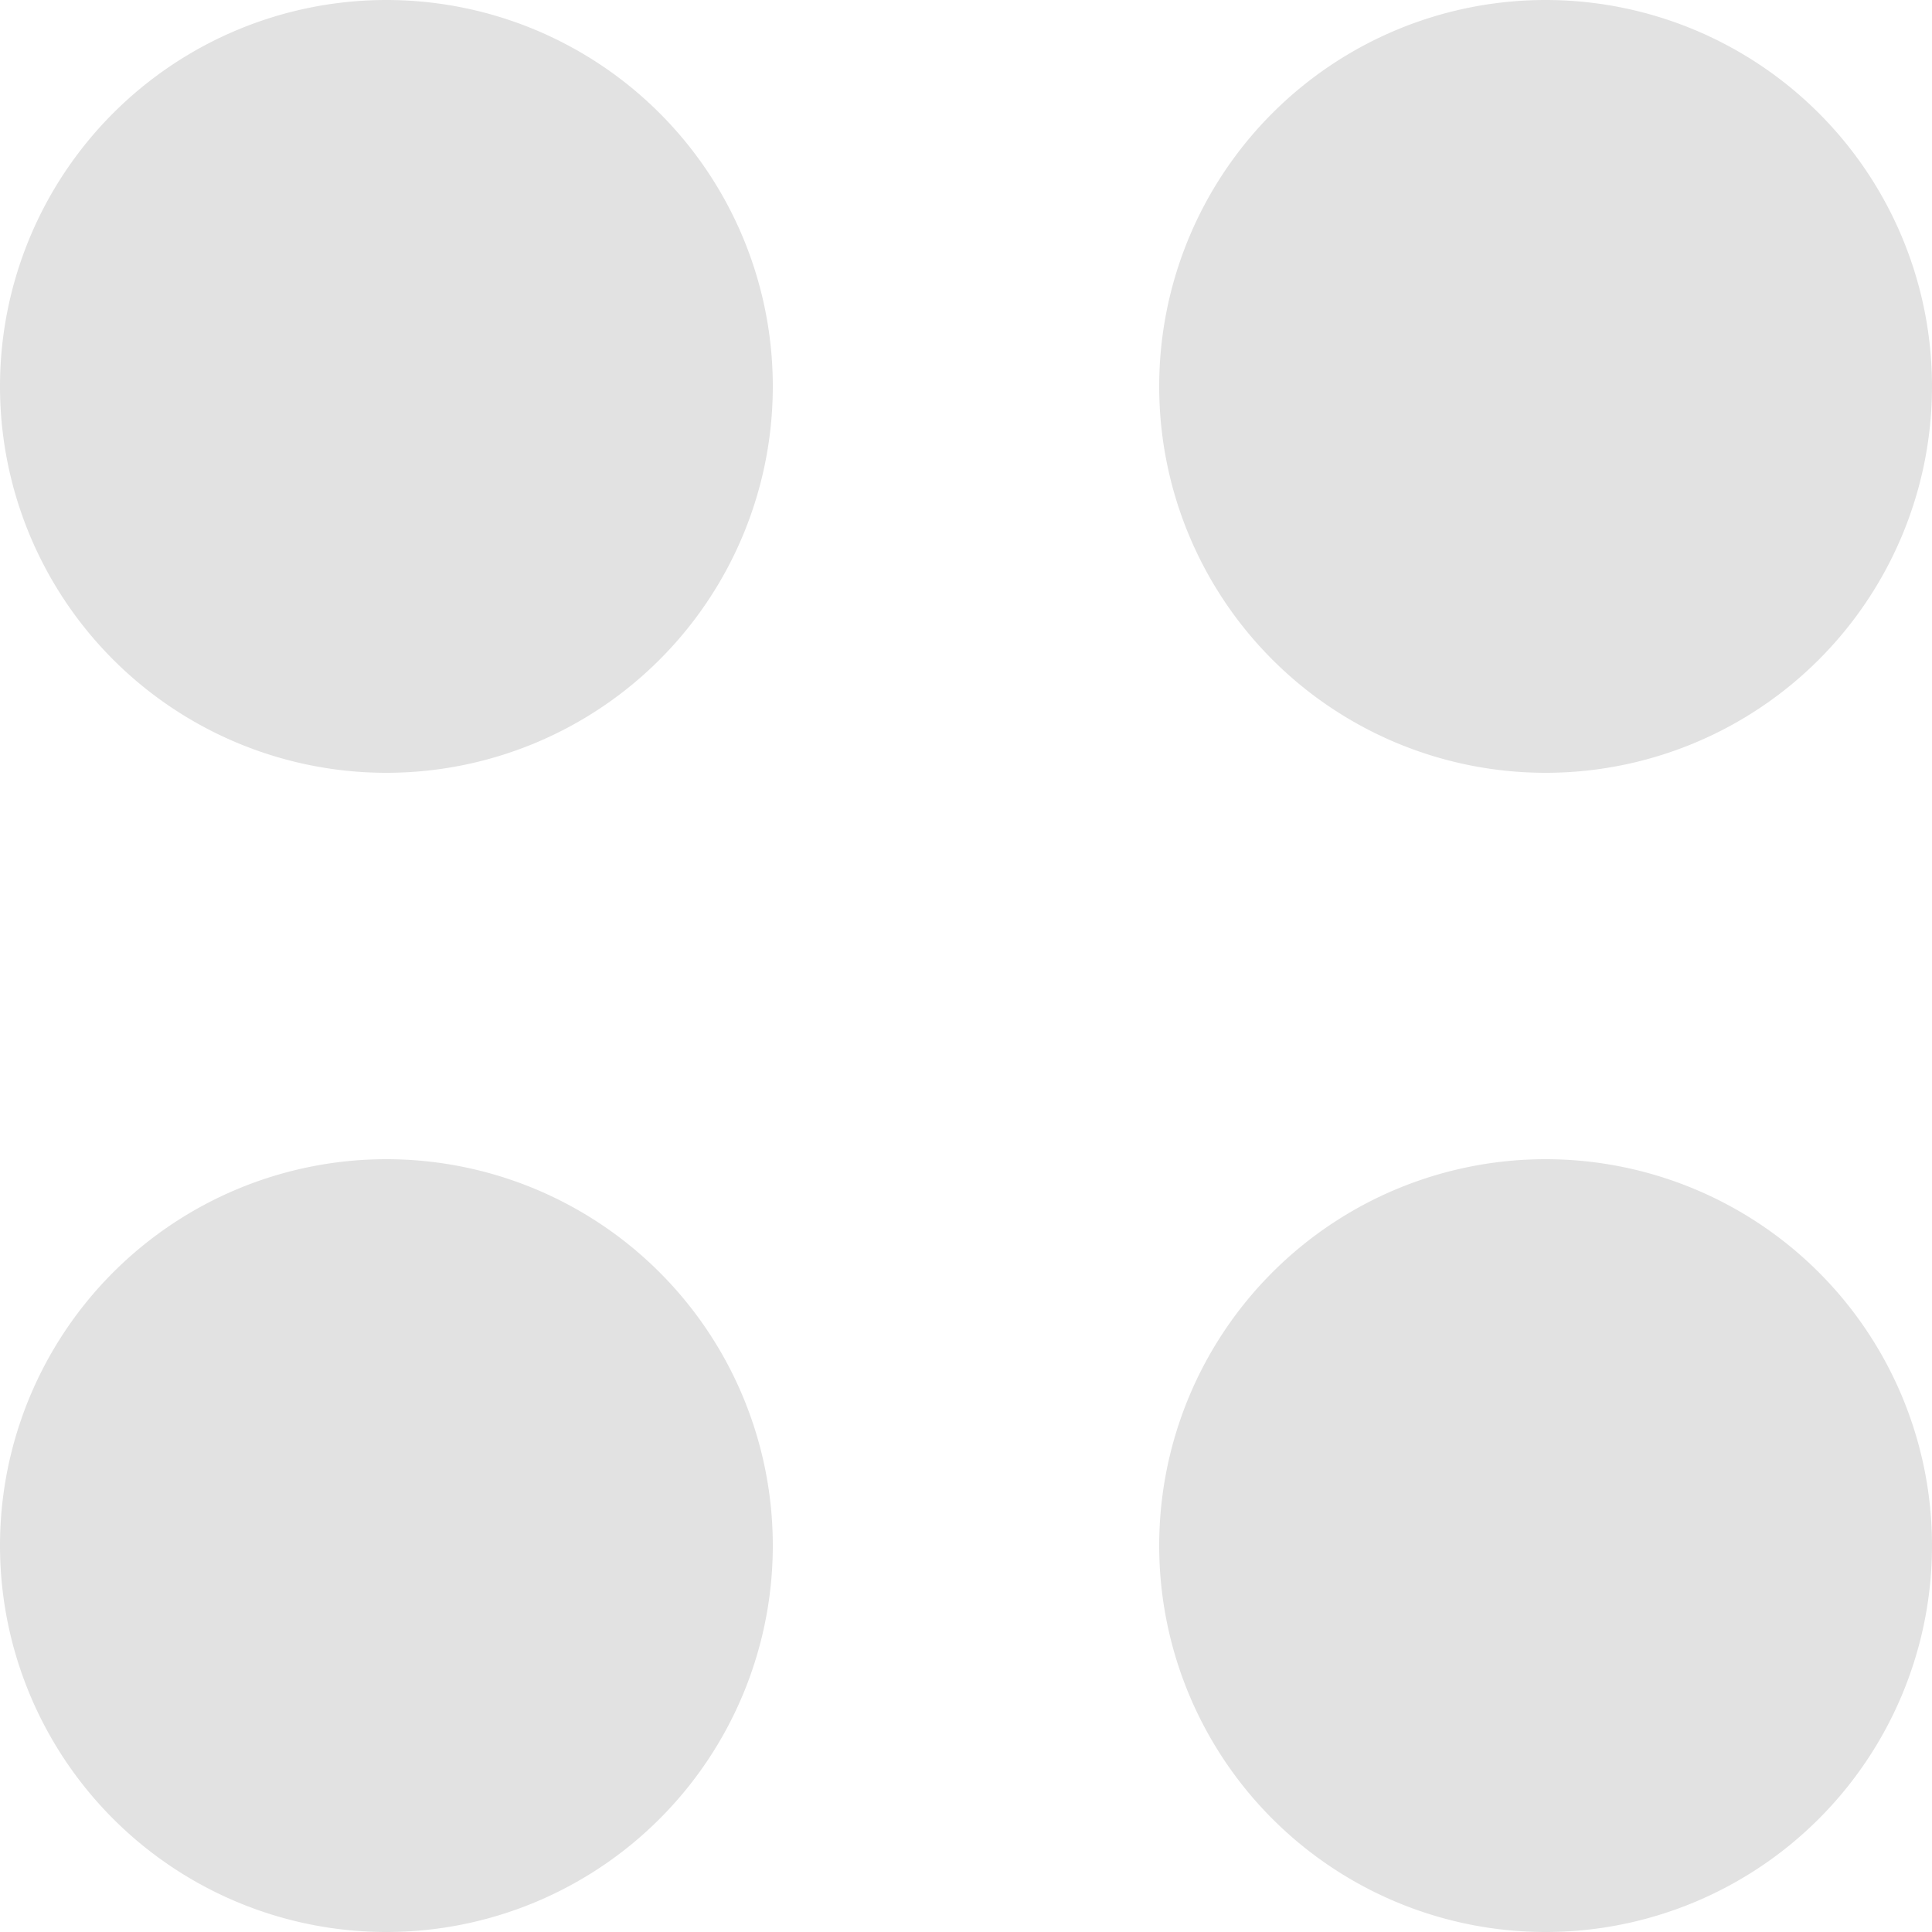 <svg xmlns="http://www.w3.org/2000/svg" width="8" height="8" viewBox="0 0 8 8">
  <g id="Group_1243" data-name="Group 1243" transform="translate(-253 -272)">
    <path id="Path_2545" data-name="Path 2545" d="M10.2,16.4a1.6,1.6,0,1,1-1.6-1.6A1.6,1.6,0,0,1,10.2,16.4ZM8.6,10a1.6,1.6,0,1,0,1.6,1.6A1.6,1.6,0,0,0,8.6,10Zm4.8,0A1.6,1.6,0,1,0,15,11.6,1.6,1.6,0,0,0,13.4,10Zm0,4.8A1.6,1.6,0,1,0,15,16.4,1.6,1.6,0,0,0,13.4,14.8Z" transform="translate(246 262)" fill="#e2e2e2"/>
  </g>
</svg>
